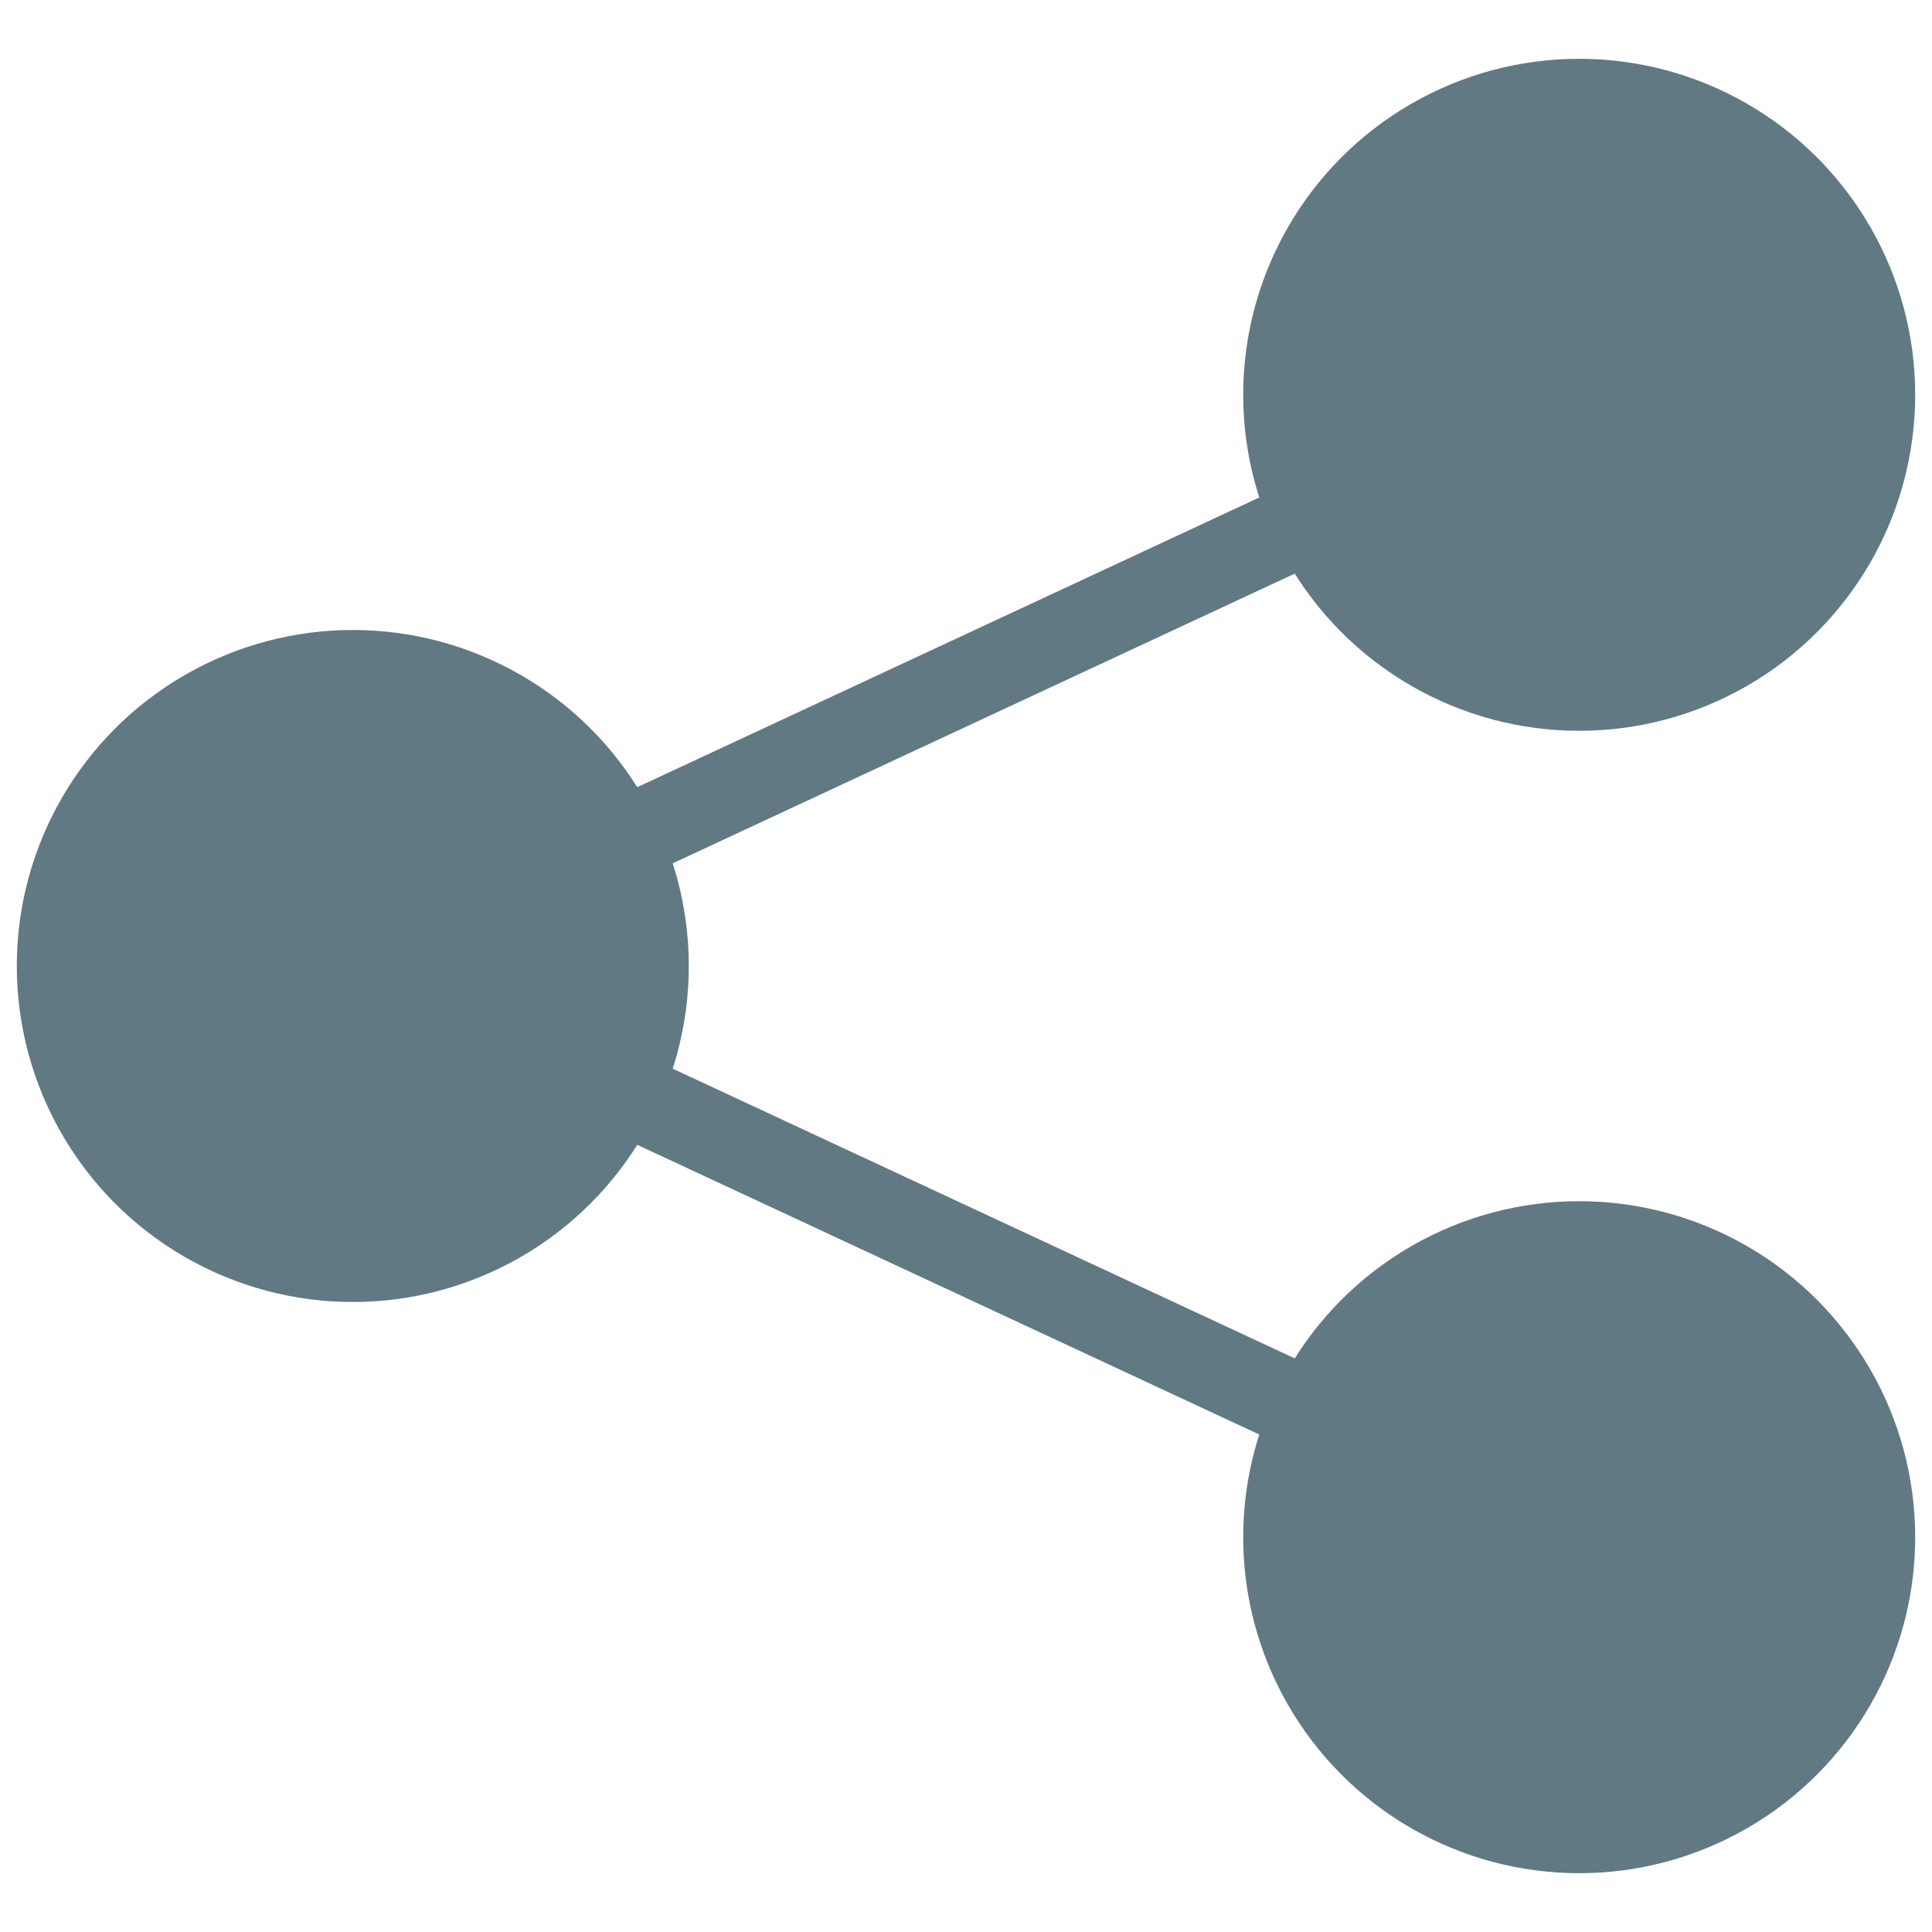 <?xml version="1.0" encoding="utf-8"?>
<!-- Generator: Adobe Illustrator 21.0.1, SVG Export Plug-In . SVG Version: 6.00 Build 0)  -->
<svg version="1.1" id="Layer_1" xmlns="http://www.w3.org/2000/svg" xmlns:xlink="http://www.w3.org/1999/xlink" x="0px" y="0px"
	 viewBox="0 0 23 23" style="enable-background:new 0 0 23 23;" xml:space="preserve">
<style type="text/css">
	.st0{fill:#617983;}
	.st1{fill:none;stroke:#617983;stroke-miterlimit:10;}
</style>
<circle class="st0" cx="4.2" cy="11.5" r="4"/>
<circle class="st0" cx="18.8" cy="18.3" r="4"/>
<circle class="st0" cx="18.8" cy="4.7" r="4"/>
<line class="st1" x1="4.2" y1="11.5" x2="18.8" y2="4.7"/>
<line class="st1" x1="18.8" y1="18.3" x2="4.2" y2="11.5"/>
</svg>

